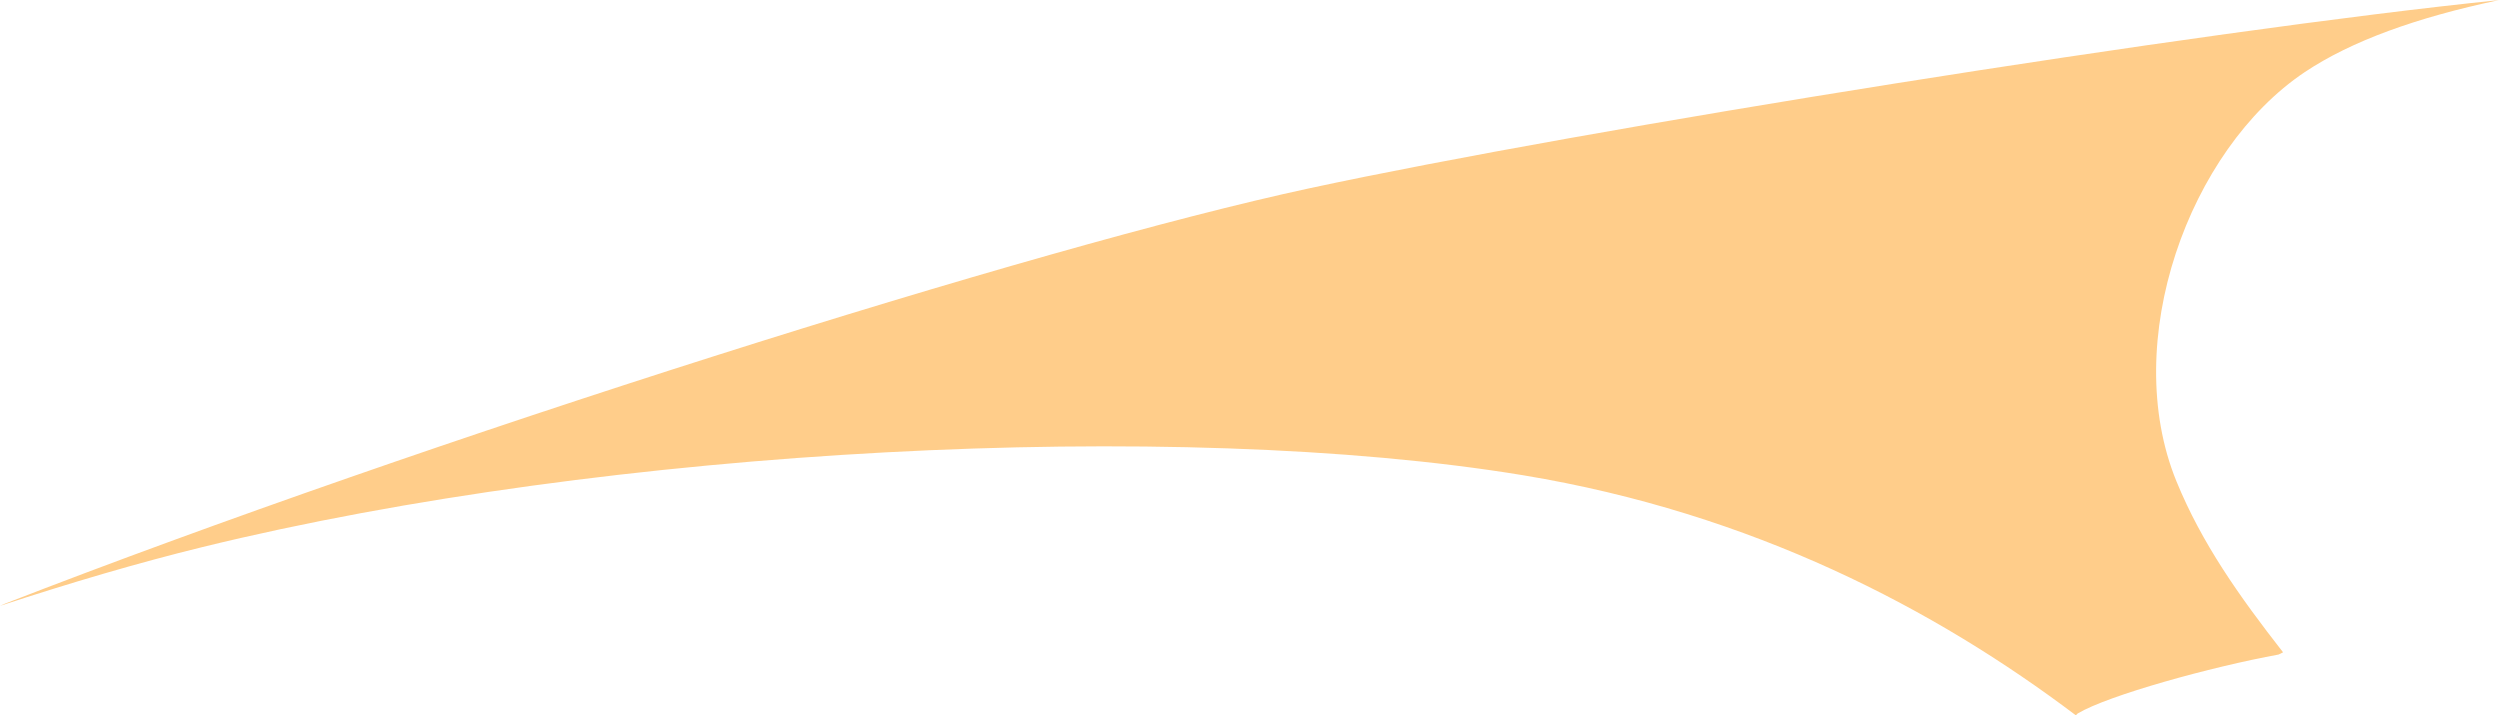 <?xml version="1.0" encoding="iso-8859-1"?>
<!-- Generator: Adobe Illustrator 16.0.0, SVG Export Plug-In . SVG Version: 6.00 Build 0)  -->
<!DOCTYPE svg PUBLIC "-//W3C//DTD SVG 1.1//EN" "http://www.w3.org/Graphics/SVG/1.1/DTD/svg11.dtd">
<svg version="1.1" id="Layer_1" xmlns="http://www.w3.org/2000/svg" xmlns:xlink="http://www.w3.org/1999/xlink" x="0px" y="0px"
	 width="29.169px" height="8.346px" viewBox="0 0 29.169 8.346" style="enable-background:new 0 0 29.169 8.346;"
	 xml:space="preserve">
<path style="fill:#FFCD8A;" d="M24.22,8.346c-1.639-1.238-3.767-2.357-6.449-2.801C13.729,4.879,7.105,5.22,2.362,6.383
	C1.623,6.564,0.829,6.797,0,7.069l0.054-0.024c4.952-1.924,12.051-4.166,15.223-4.848C18.47,1.509,25.678,0.356,29.169,0
	l-0.021,0.003c-0.949,0.201-1.71,0.473-2.258,0.839c-1.351,0.905-2.162,3.145-1.496,4.774c0.295,0.721,0.73,1.337,1.244,1.995
	l-0.053,0.026c-0.783,0.143-1.988,0.475-2.344,0.688L24.22,8.346z"/>
</svg>
